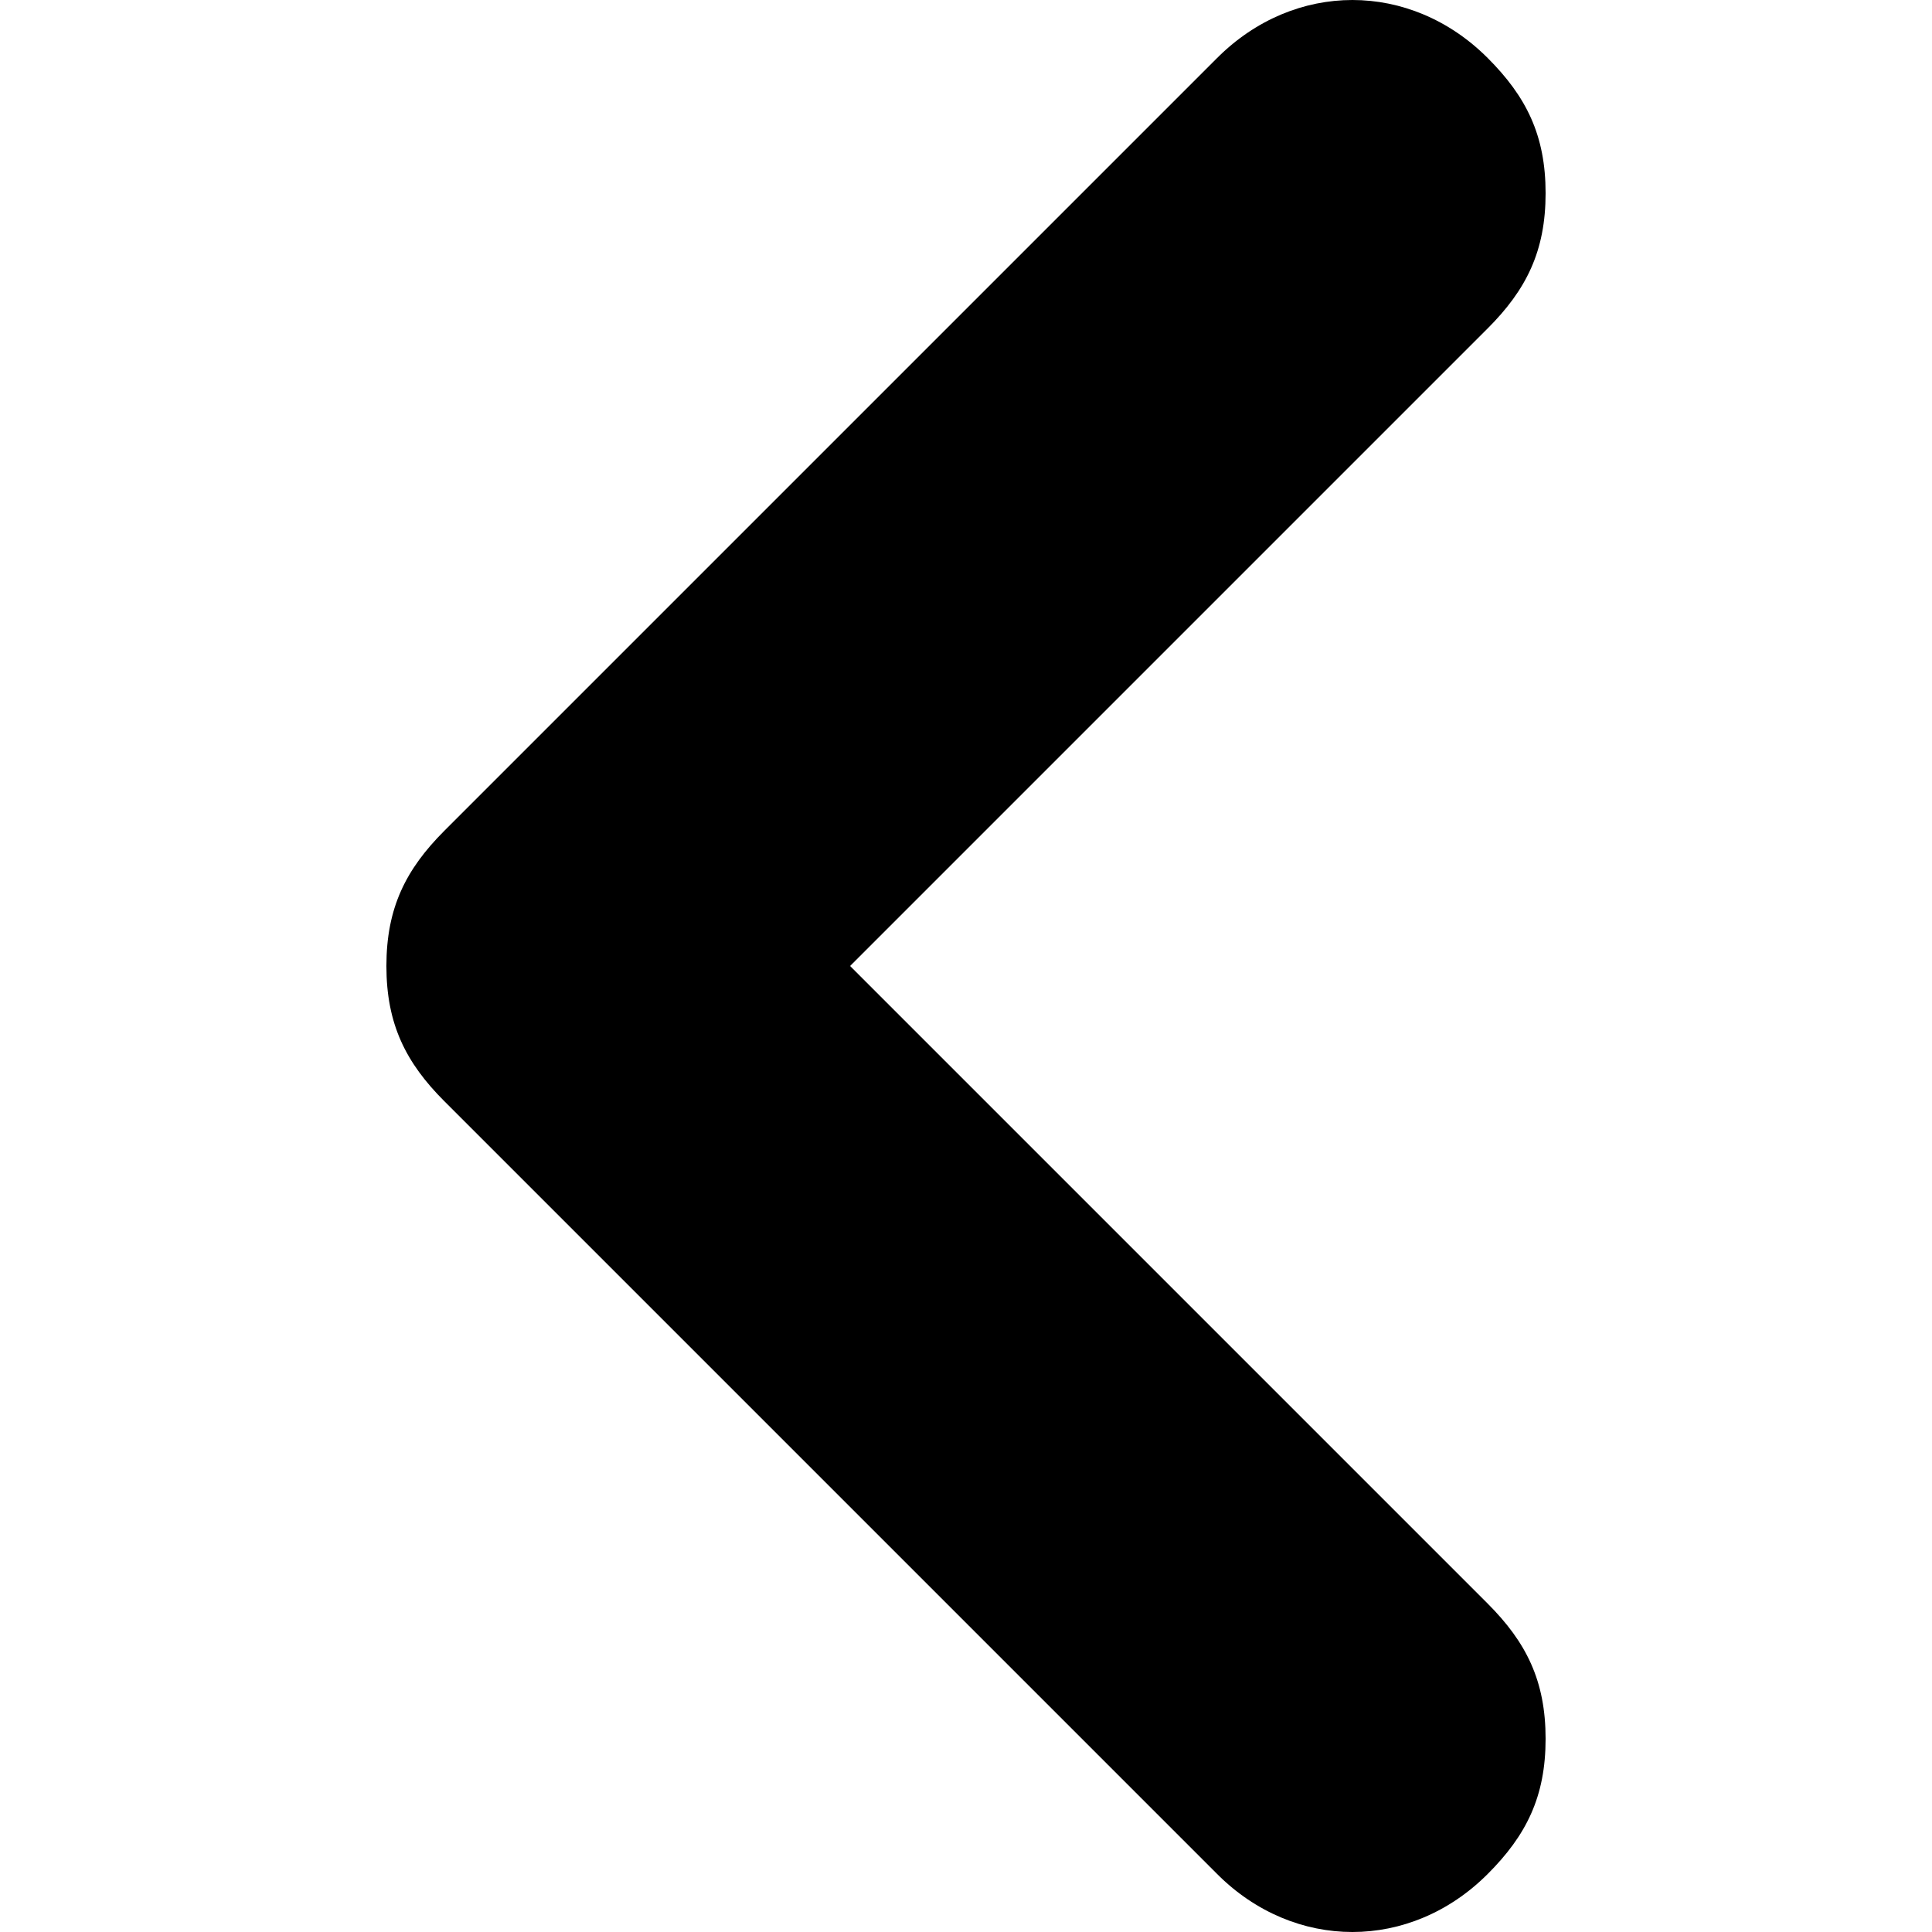 <svg xmlns="http://www.w3.org/2000/svg" version="1.1" x="0" y="0" viewBox="0 0 10 10" xml:space="preserve"><path d="M4.4 5l3.3-3.3C7.9 1.5 8 1.3 8 1c0-0.3-0.1-0.5-0.3-0.7 -0.4-0.4-1-0.4-1.4 0l-4 4C2.1 4.5 2 4.7 2 5s0.1 0.5 0.3 0.7l4 4c0.4 0.4 1 0.4 1.4 0C7.9 9.5 8 9.3 8 9c0-0.3-0.1-0.5-0.3-0.7L4.4 5z"/></svg>
